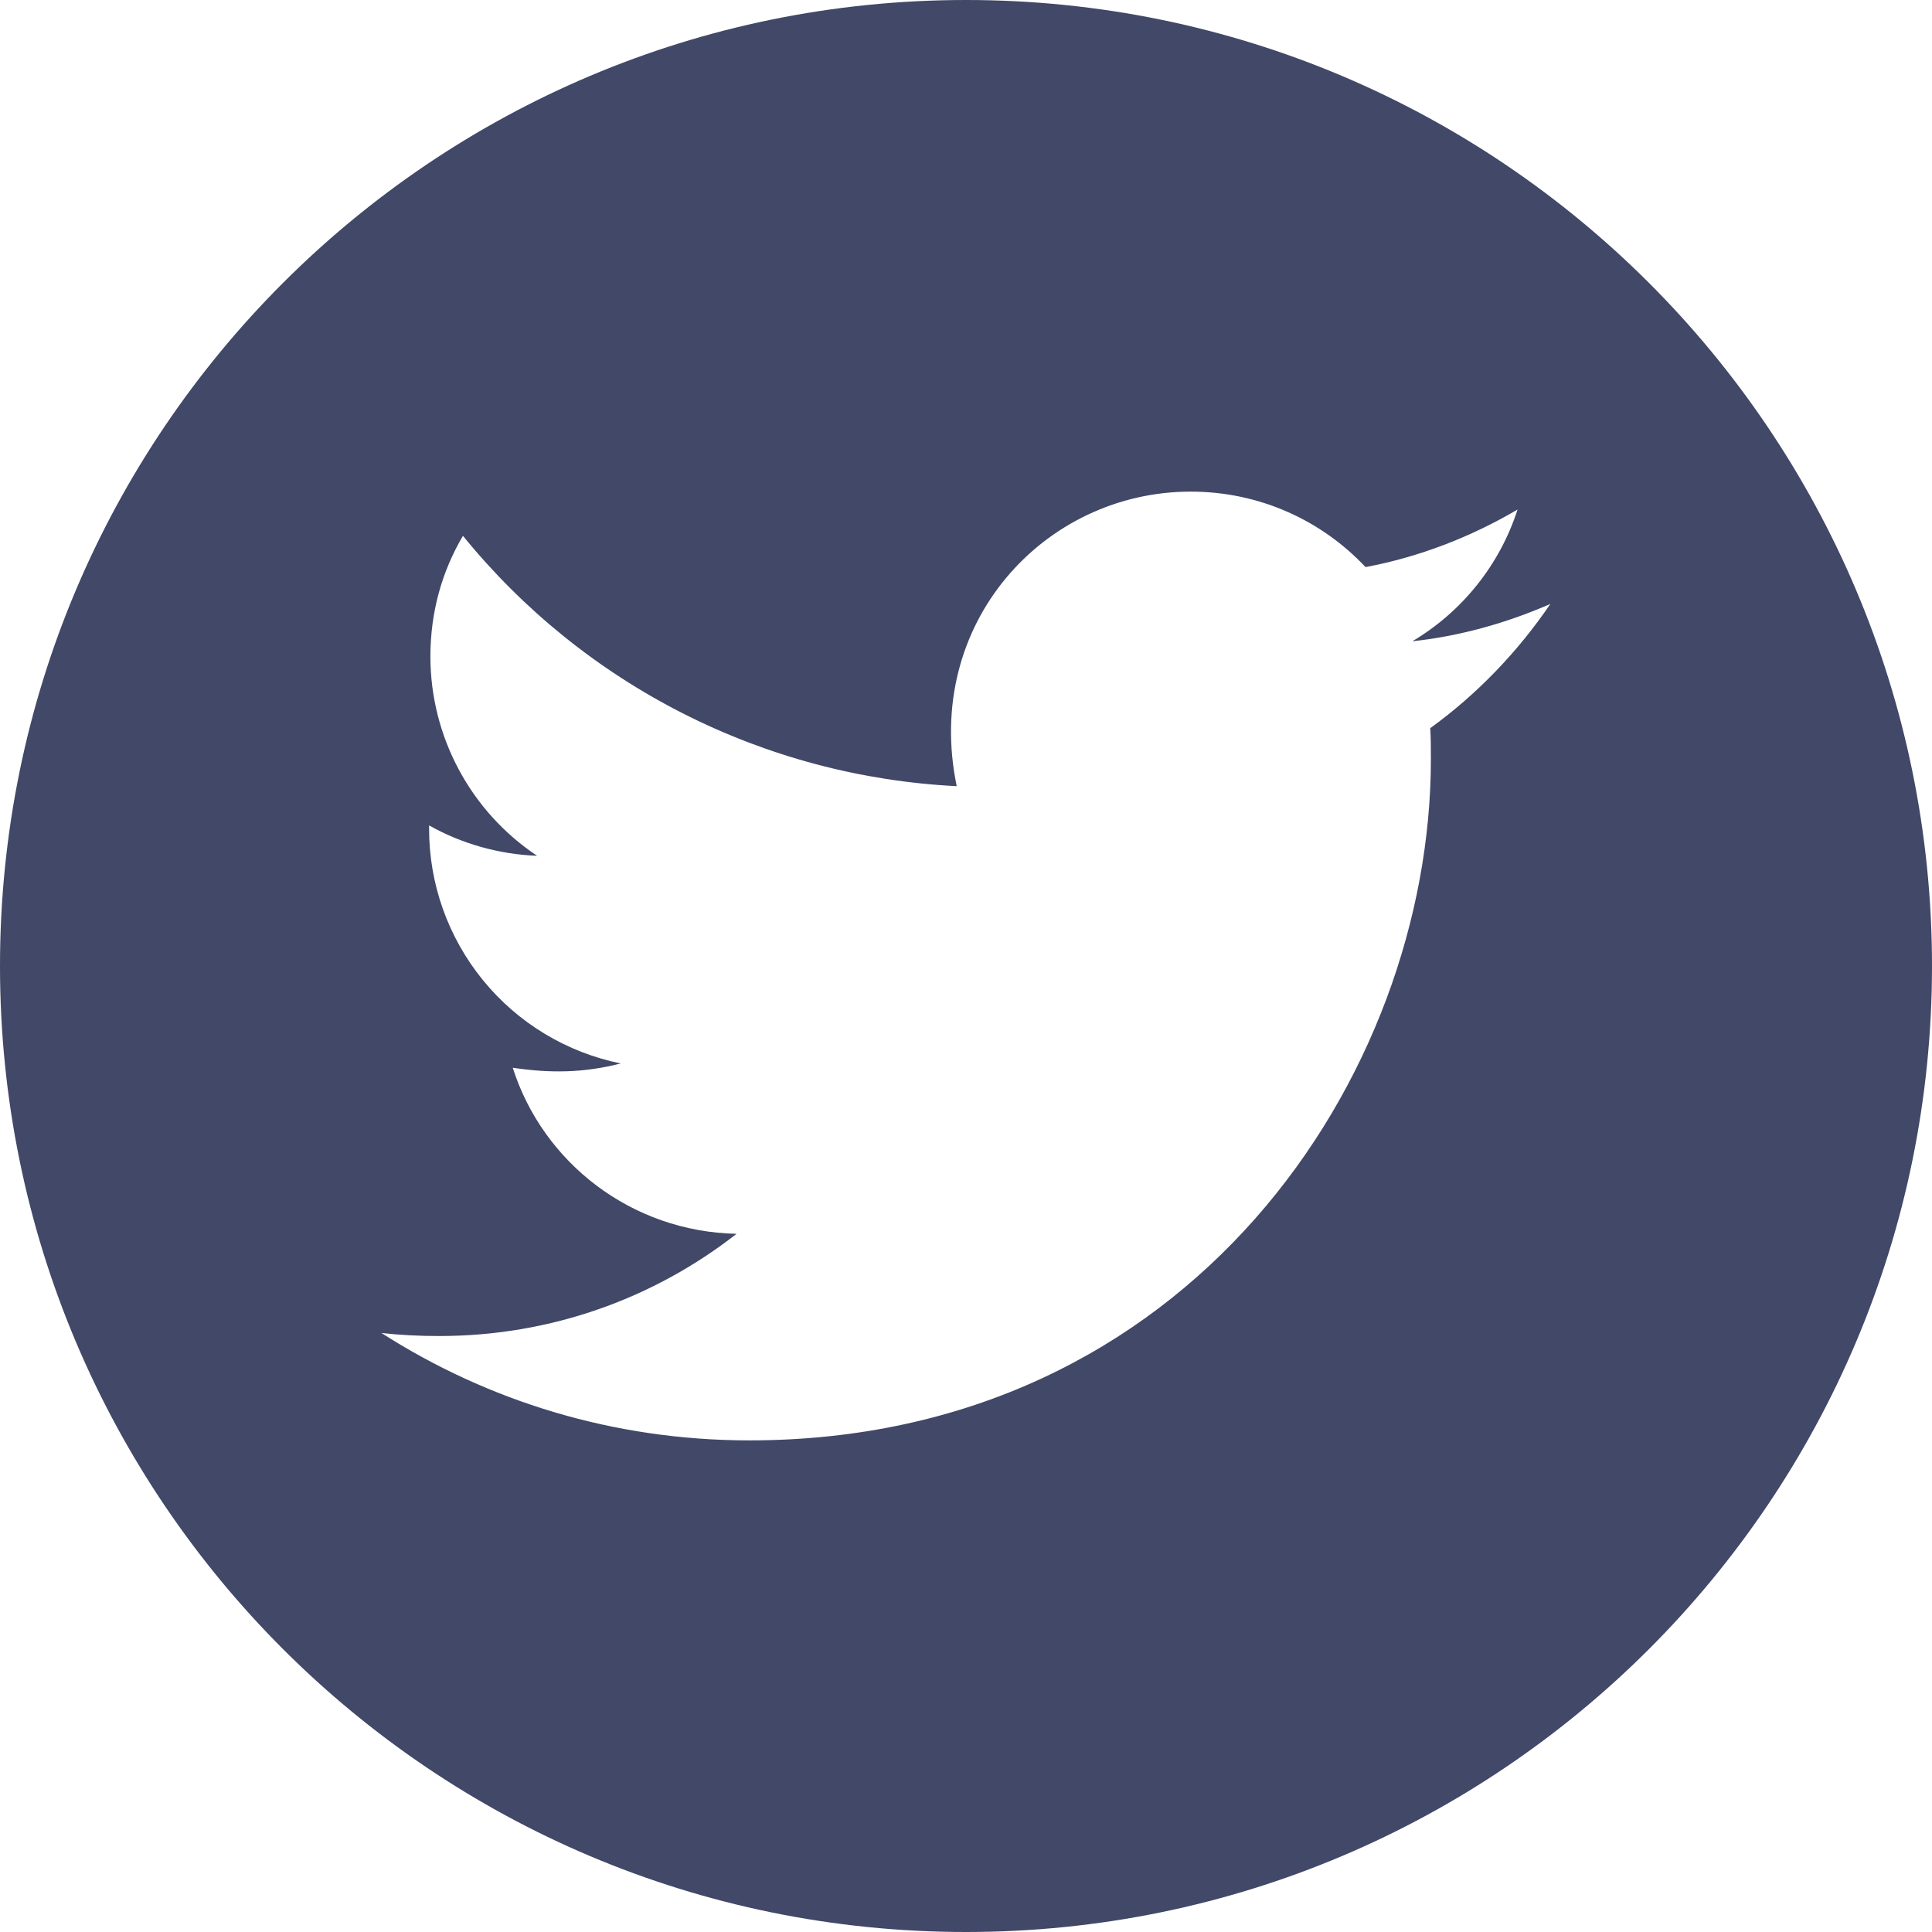 <svg width="61" height="61" viewBox="0 0 61 61" fill="none" xmlns="http://www.w3.org/2000/svg">
<g id="&#240;&#159;&#166;&#134; icon &#34;twitter circle&#34;">
<path id="Vector" d="M30.5 0C13.657 0 0 13.657 0 30.5C0 47.343 13.657 61 30.5 61C47.343 61 61 47.343 61 30.5C61 13.657 47.343 0 30.5 0ZM45.158 22.991C45.178 23.311 45.178 23.644 45.178 23.971C45.178 33.965 37.567 45.478 23.658 45.478C19.369 45.478 15.393 44.232 12.043 42.087C12.656 42.155 13.242 42.183 13.868 42.183C17.408 42.183 20.662 40.984 23.256 38.956C19.934 38.888 17.143 36.709 16.189 33.713C17.354 33.884 18.402 33.884 19.6 33.577C17.89 33.23 16.352 32.301 15.249 30.948C14.146 29.595 13.544 27.902 13.548 26.157V26.061C14.549 26.626 15.727 26.973 16.959 27.021C15.923 26.331 15.073 25.395 14.486 24.298C13.898 23.201 13.59 21.975 13.589 20.73C13.589 19.321 13.957 18.035 14.617 16.918C16.516 19.255 18.885 21.167 21.571 22.529C24.257 23.891 27.2 24.672 30.207 24.822C29.138 19.682 32.978 15.522 37.594 15.522C39.773 15.522 41.733 16.435 43.115 17.905C44.824 17.585 46.458 16.945 47.915 16.087C47.35 17.837 46.165 19.314 44.593 20.247C46.118 20.084 47.588 19.662 48.95 19.069C47.922 20.581 46.635 21.922 45.158 22.991Z" fill="#414868"/>
</g>
</svg>
